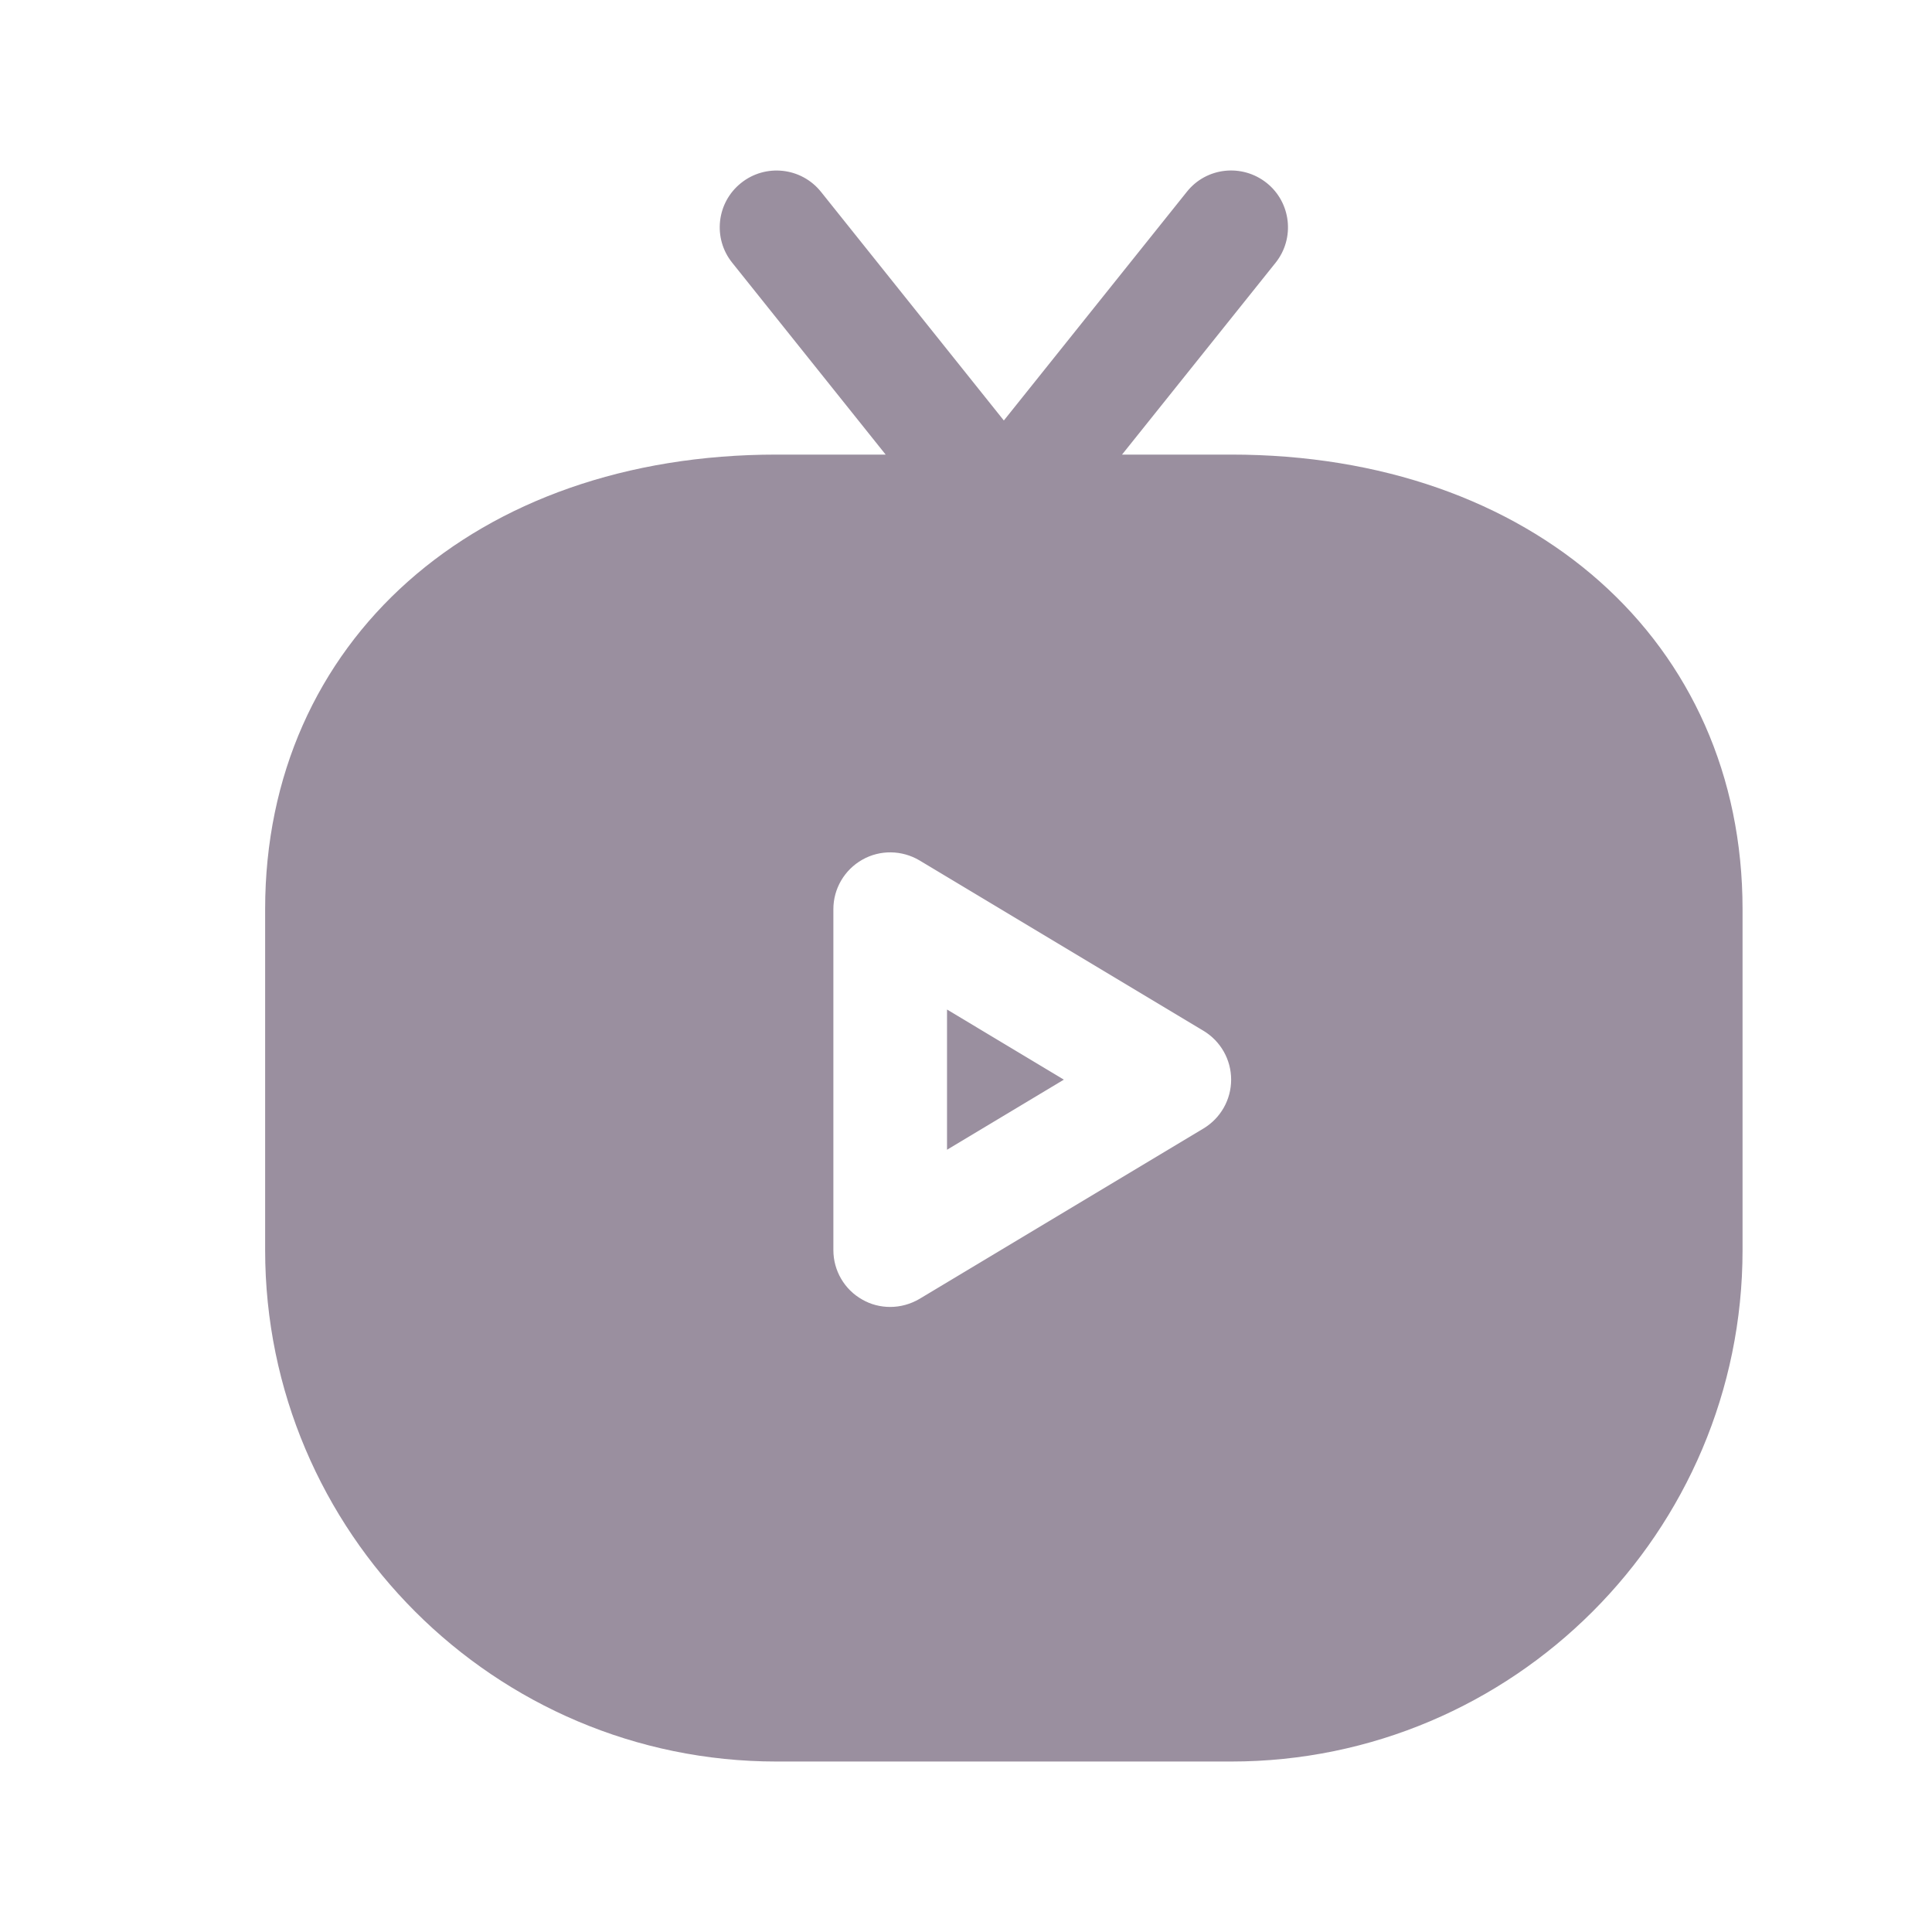 <svg width="100%" height="100%" viewBox="0 0 17 17" fill="#9a8f9f" xmlns="http://www.w3.org/2000/svg"><g id="fi_10928218"><path id="Vector" d="M8.333 8.883L9.361 9.5L8.333 10.117V8.883ZM15.333 8V11C15.333 13.481 13.315 15.5 10.833 15.5H6.833C4.352 15.5 2.333 13.481 2.333 11V8C2.333 5.645 4.184 4 6.833 4H7.793L6.443 2.312C6.27 2.097 6.305 1.782 6.521 1.61C6.736 1.438 7.051 1.472 7.224 1.688L8.833 3.7L10.443 1.688C10.615 1.471 10.93 1.438 11.146 1.61C11.361 1.782 11.396 2.097 11.224 2.312L9.873 4H10.833C13.483 4 15.333 5.645 15.333 8ZM10.833 9.5C10.833 9.324 10.741 9.162 10.591 9.071L8.091 7.571C7.936 7.479 7.743 7.476 7.587 7.565C7.43 7.654 7.333 7.82 7.333 8V11C7.333 11.18 7.43 11.347 7.587 11.435C7.663 11.479 7.748 11.5 7.833 11.5C7.922 11.5 8.011 11.476 8.091 11.429L10.591 9.929C10.741 9.838 10.833 9.676 10.833 9.5Z" fill="#9a8f9f"></path></g></svg>
